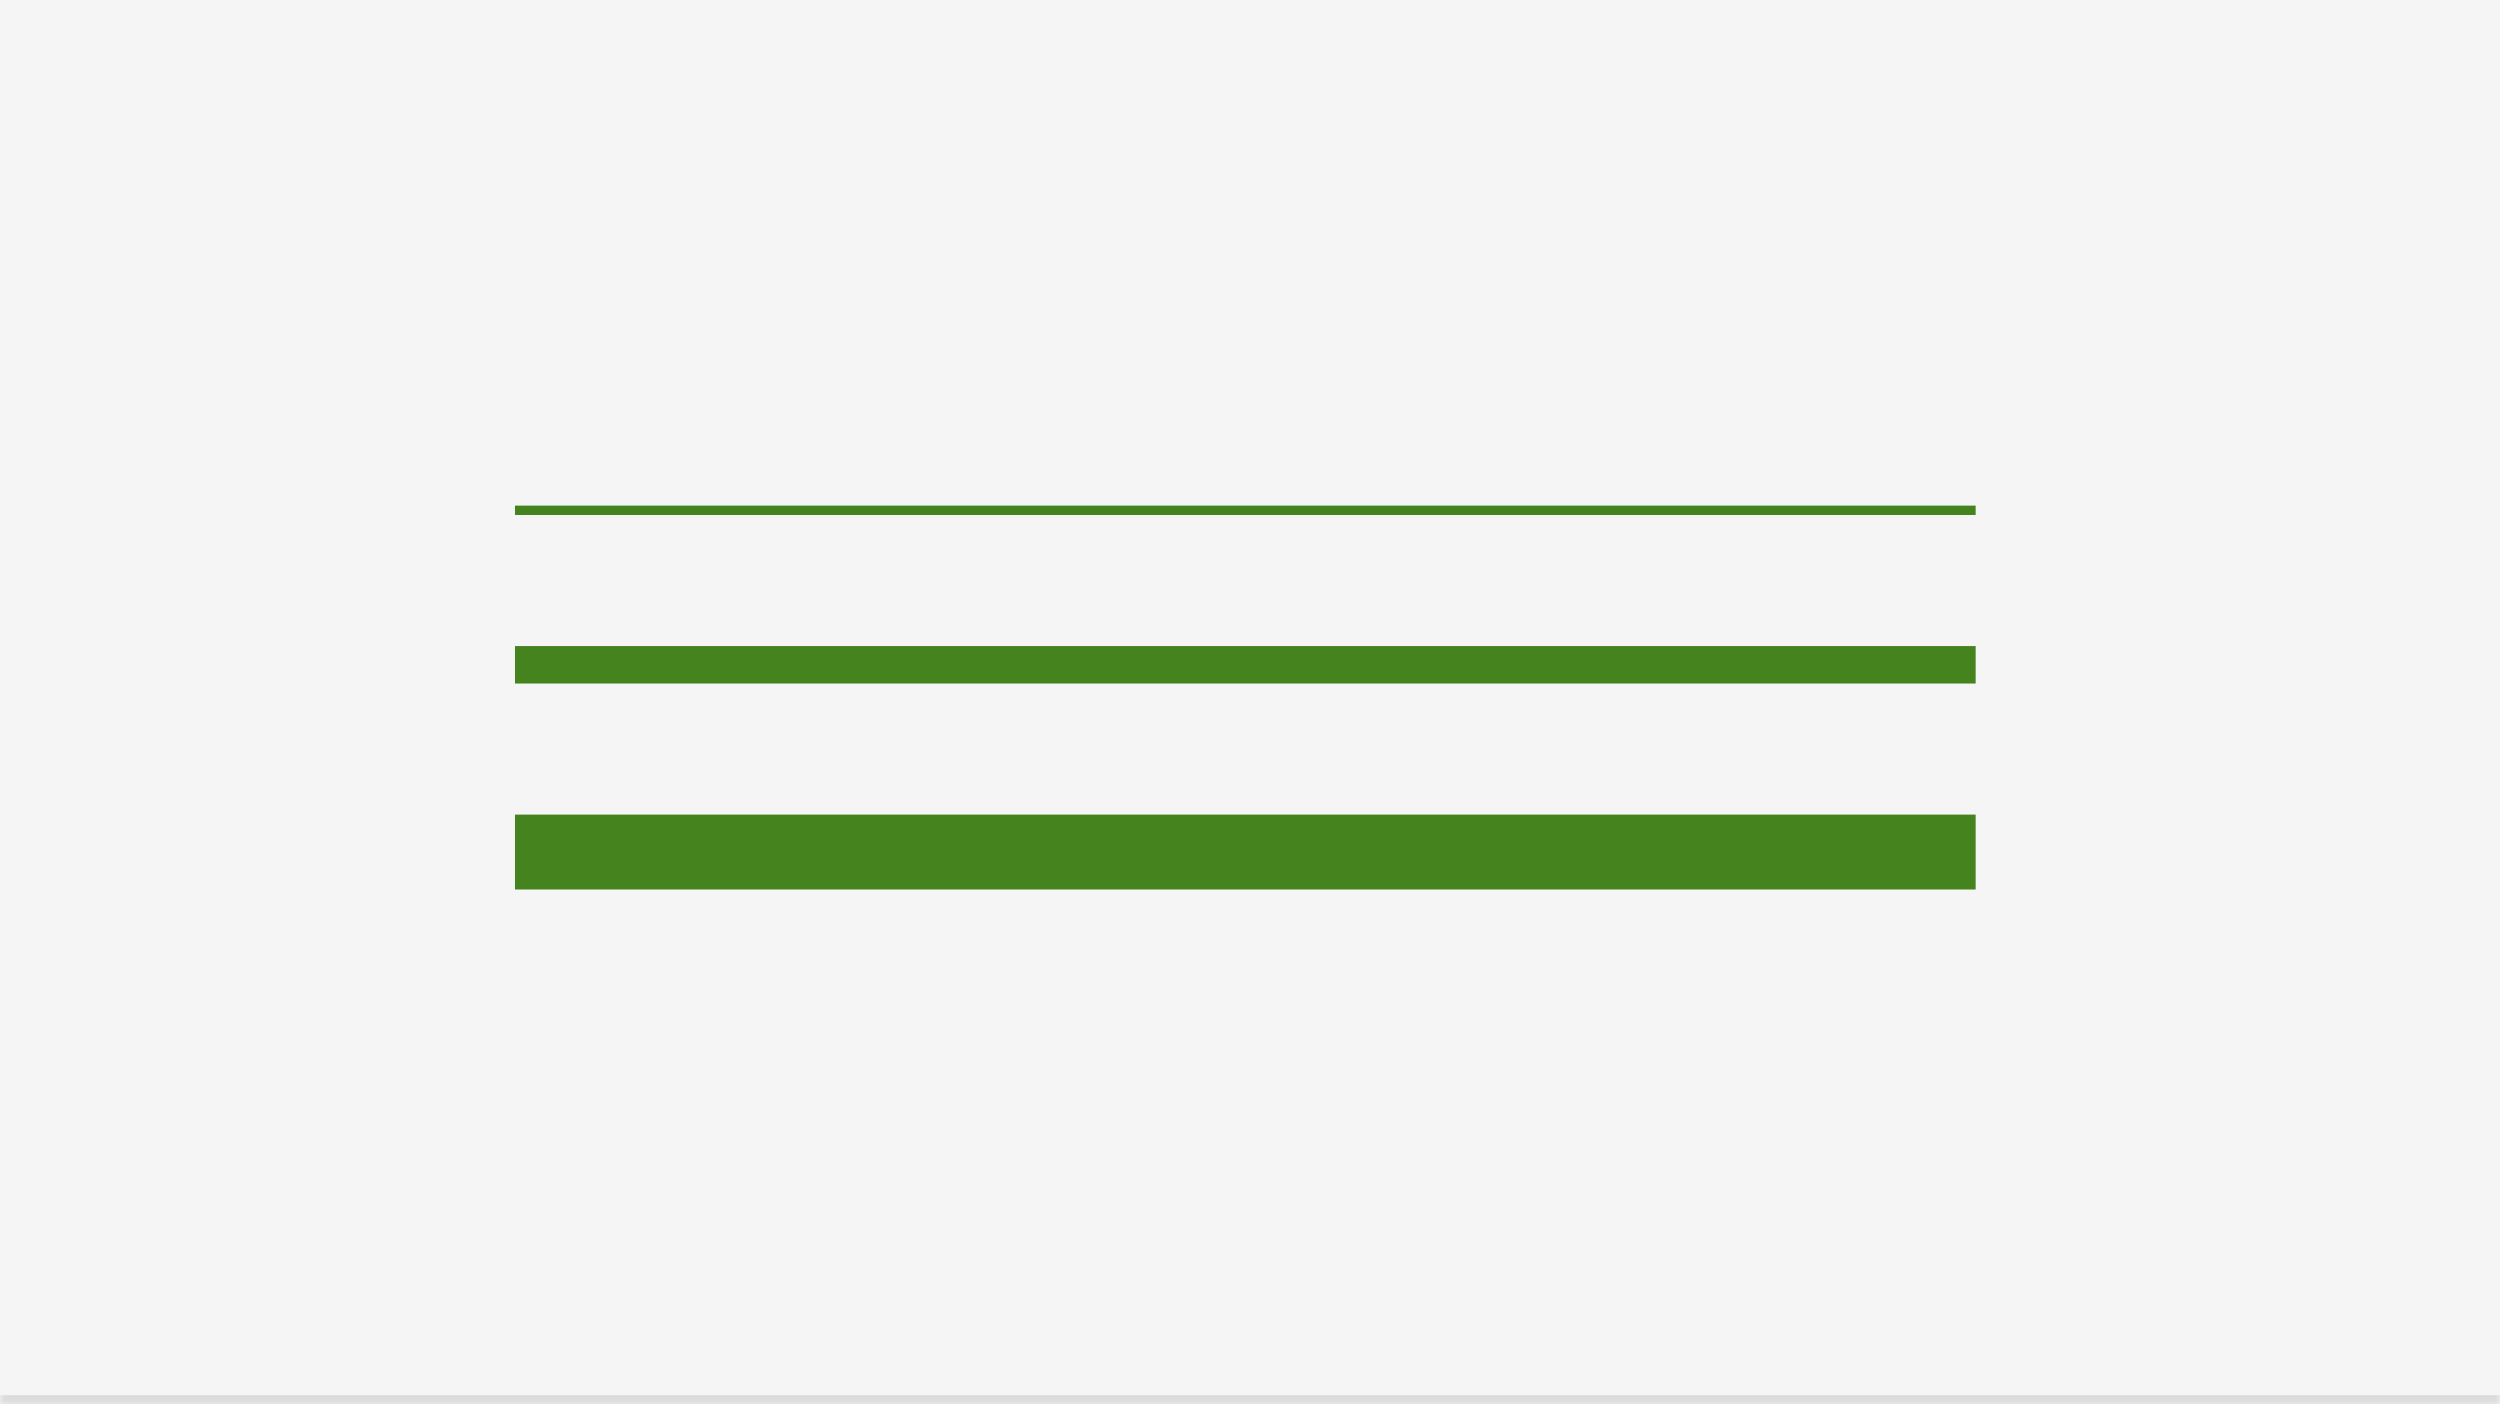 <svg width="267" height="150" viewBox="0 0 267 150" fill="none" xmlns="http://www.w3.org/2000/svg">
<mask id="path-1-inside-1_12428_15295" fill="white">
<path d="M0 0H267V150H0V0Z"/>
</mask>
<path d="M0 0H267V150H0V0Z" fill="#F5F5F5"/>
<path d="M267 149H0V151H267V149Z" fill="#DCDCDC" mask="url(#path-1-inside-1_12428_15295)"/>
<line x1="55" y1="54.5" x2="211" y2="54.5" stroke="#44831E"/>
<line x1="55" y1="71" x2="211" y2="71" stroke="#44831E" stroke-width="4"/>
<line x1="55" y1="91" x2="211" y2="91" stroke="#44831E" stroke-width="8"/>
</svg>

